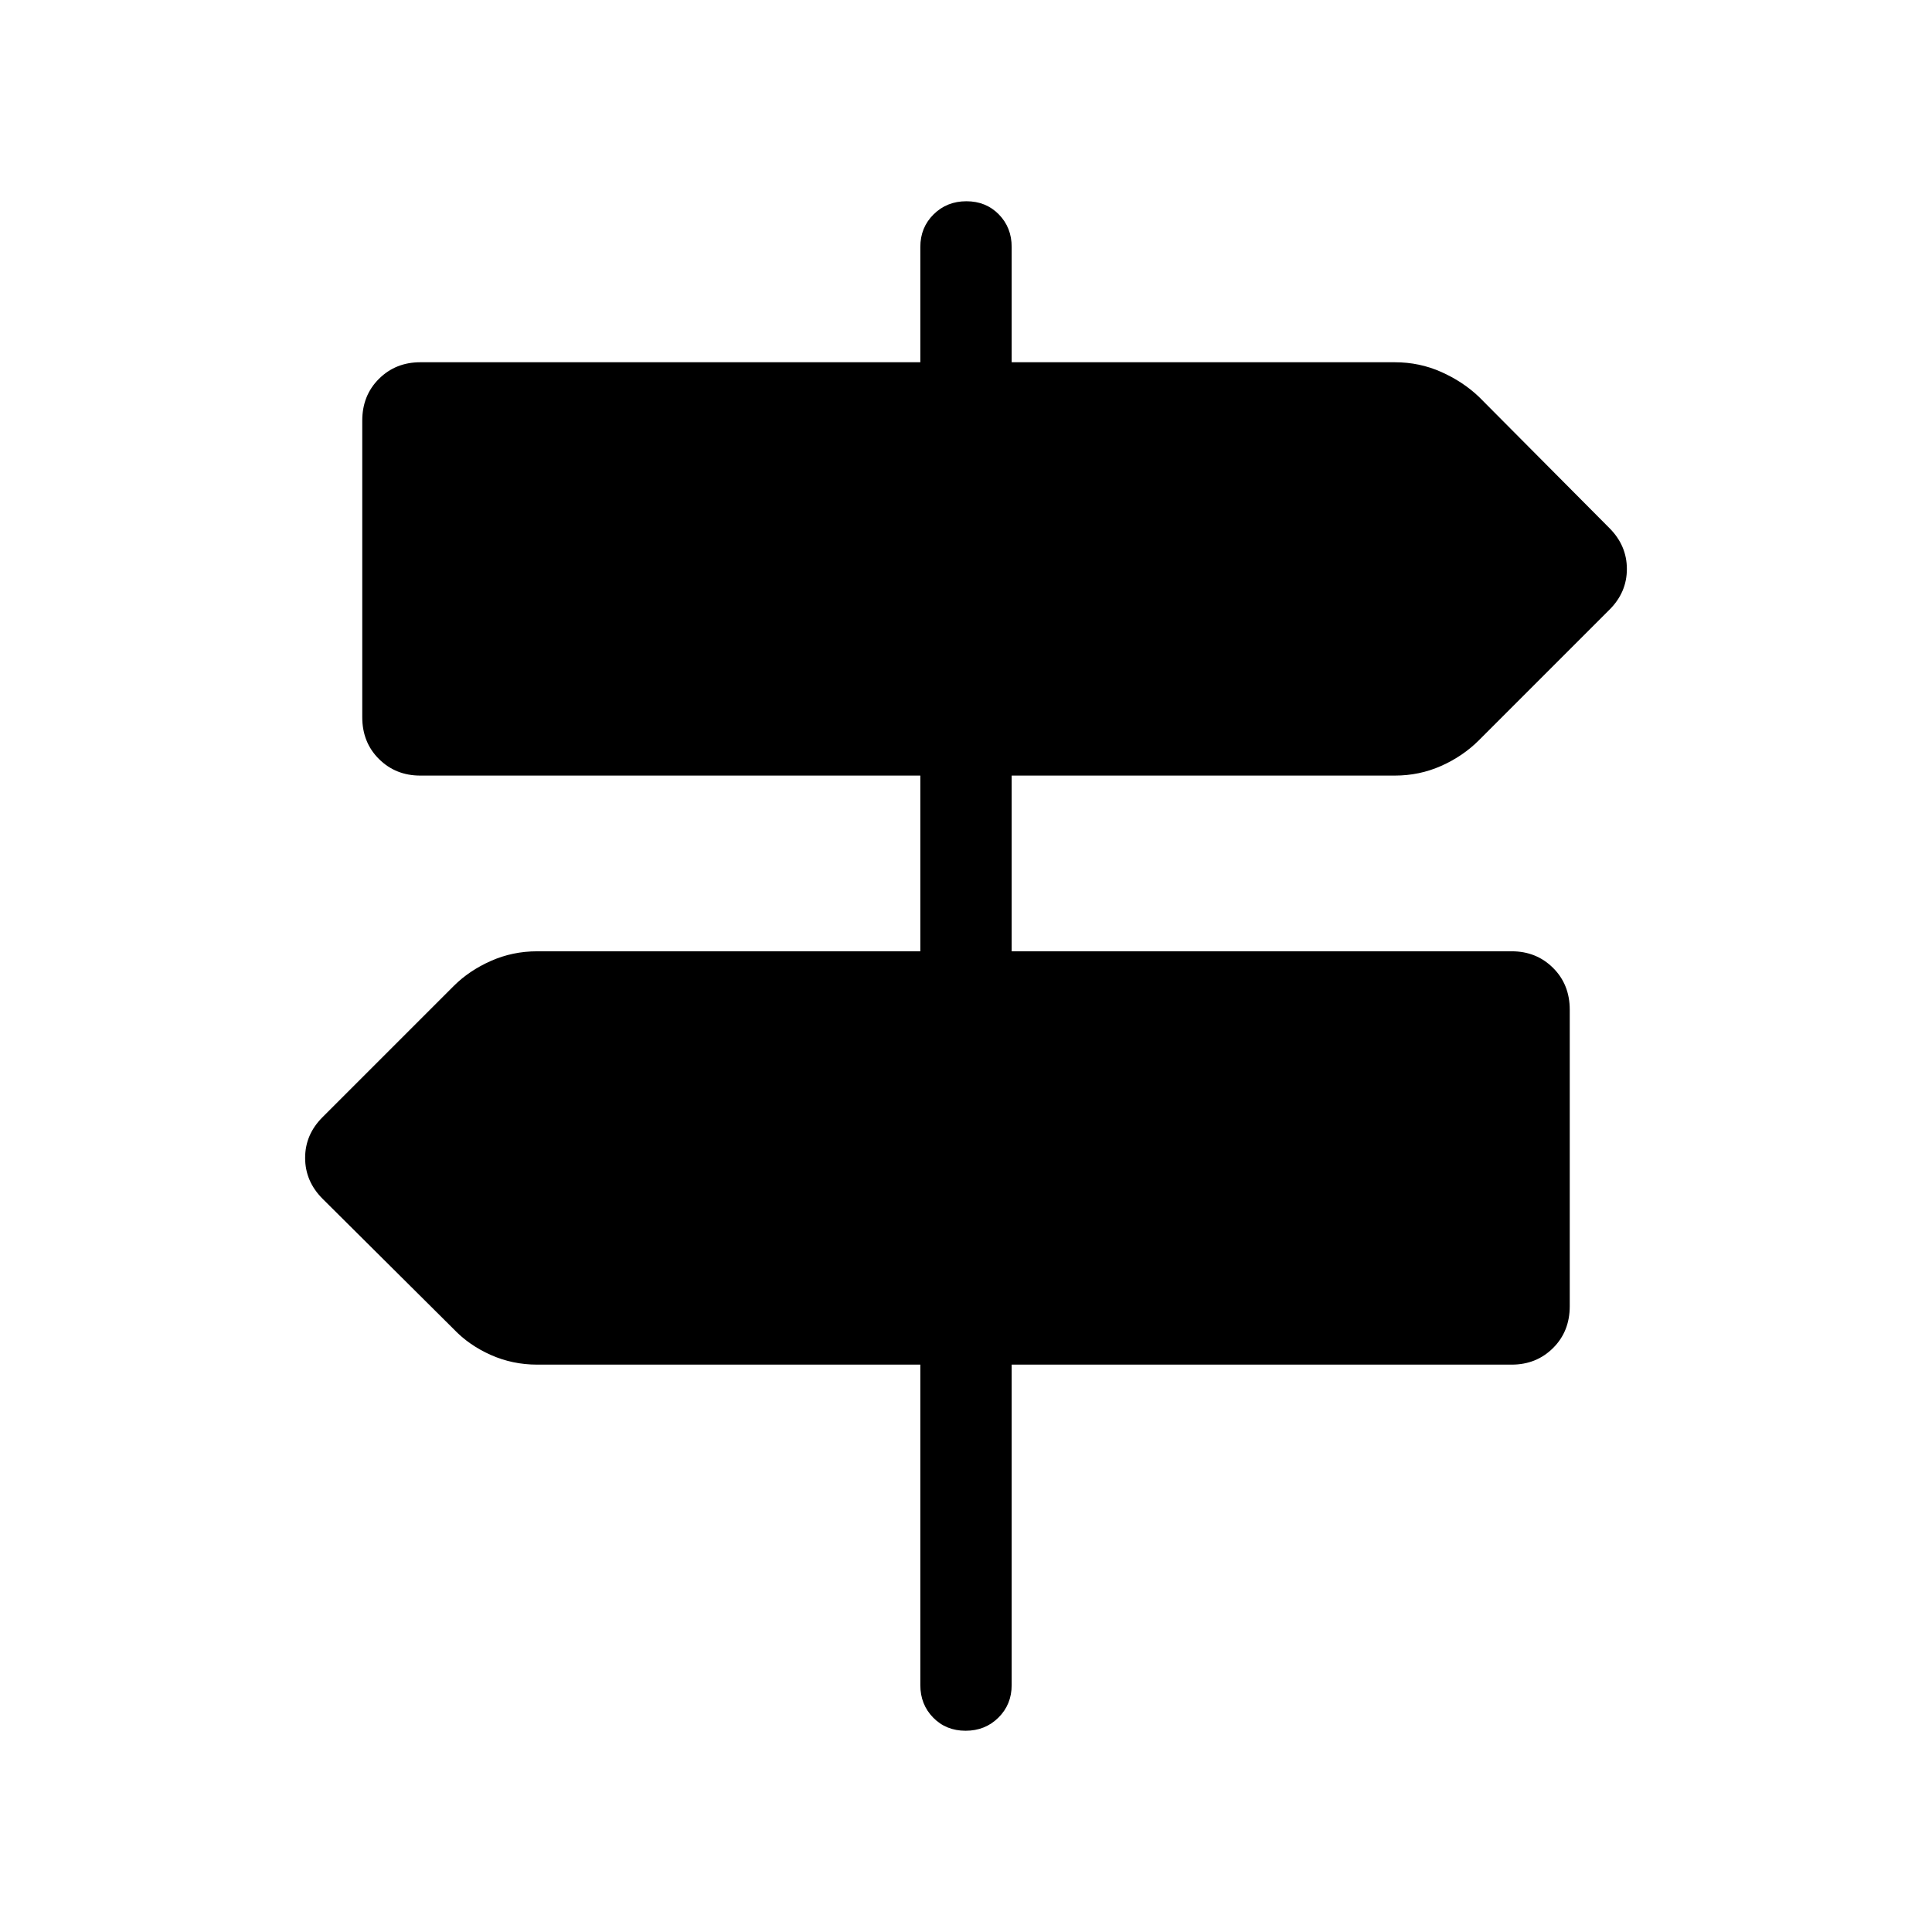 <svg xmlns="http://www.w3.org/2000/svg" height="48" viewBox="0 -960 960 960" width="48"><path d="M457.308-122.693v-159.231H266.924q-12.231 0-23.038-4.808-10.808-4.807-18.423-12.807l-65.231-64.846q-8.615-8.685-8.615-20.266 0-11.58 8.615-20.195l65.231-65.231q7.615-7.615 18.423-12.423 10.807-4.807 23.038-4.807h190.384v-87.308h-248.46q-12.26 0-20.553-8.245-8.294-8.245-8.294-20.791v-147.311q0-12.546 8.294-20.791 8.293-8.246 20.553-8.246h248.46v-57.308q0-9.644 6.58-16.168 6.581-6.524 16.308-6.524t16.111 6.524q6.385 6.524 6.385 16.168v57.308h190.384q12.231 0 23.039 4.808 10.807 4.808 18.807 12.423l64.846 65.231q8.615 8.685 8.615 20.265 0 11.581-8.615 20.196l-64.846 64.846q-8 8-18.807 12.807-10.808 4.808-23.039 4.808H502.692v87.308h248.46q12.26 0 20.553 8.245 8.294 8.245 8.294 20.791v147.311q0 12.546-8.294 20.791-8.293 8.245-20.553 8.245h-248.46v159.231q0 9.644-6.58 16.168-6.581 6.524-16.308 6.524t-16.111-6.524q-6.385-6.524-6.385-16.168Z"/></svg>